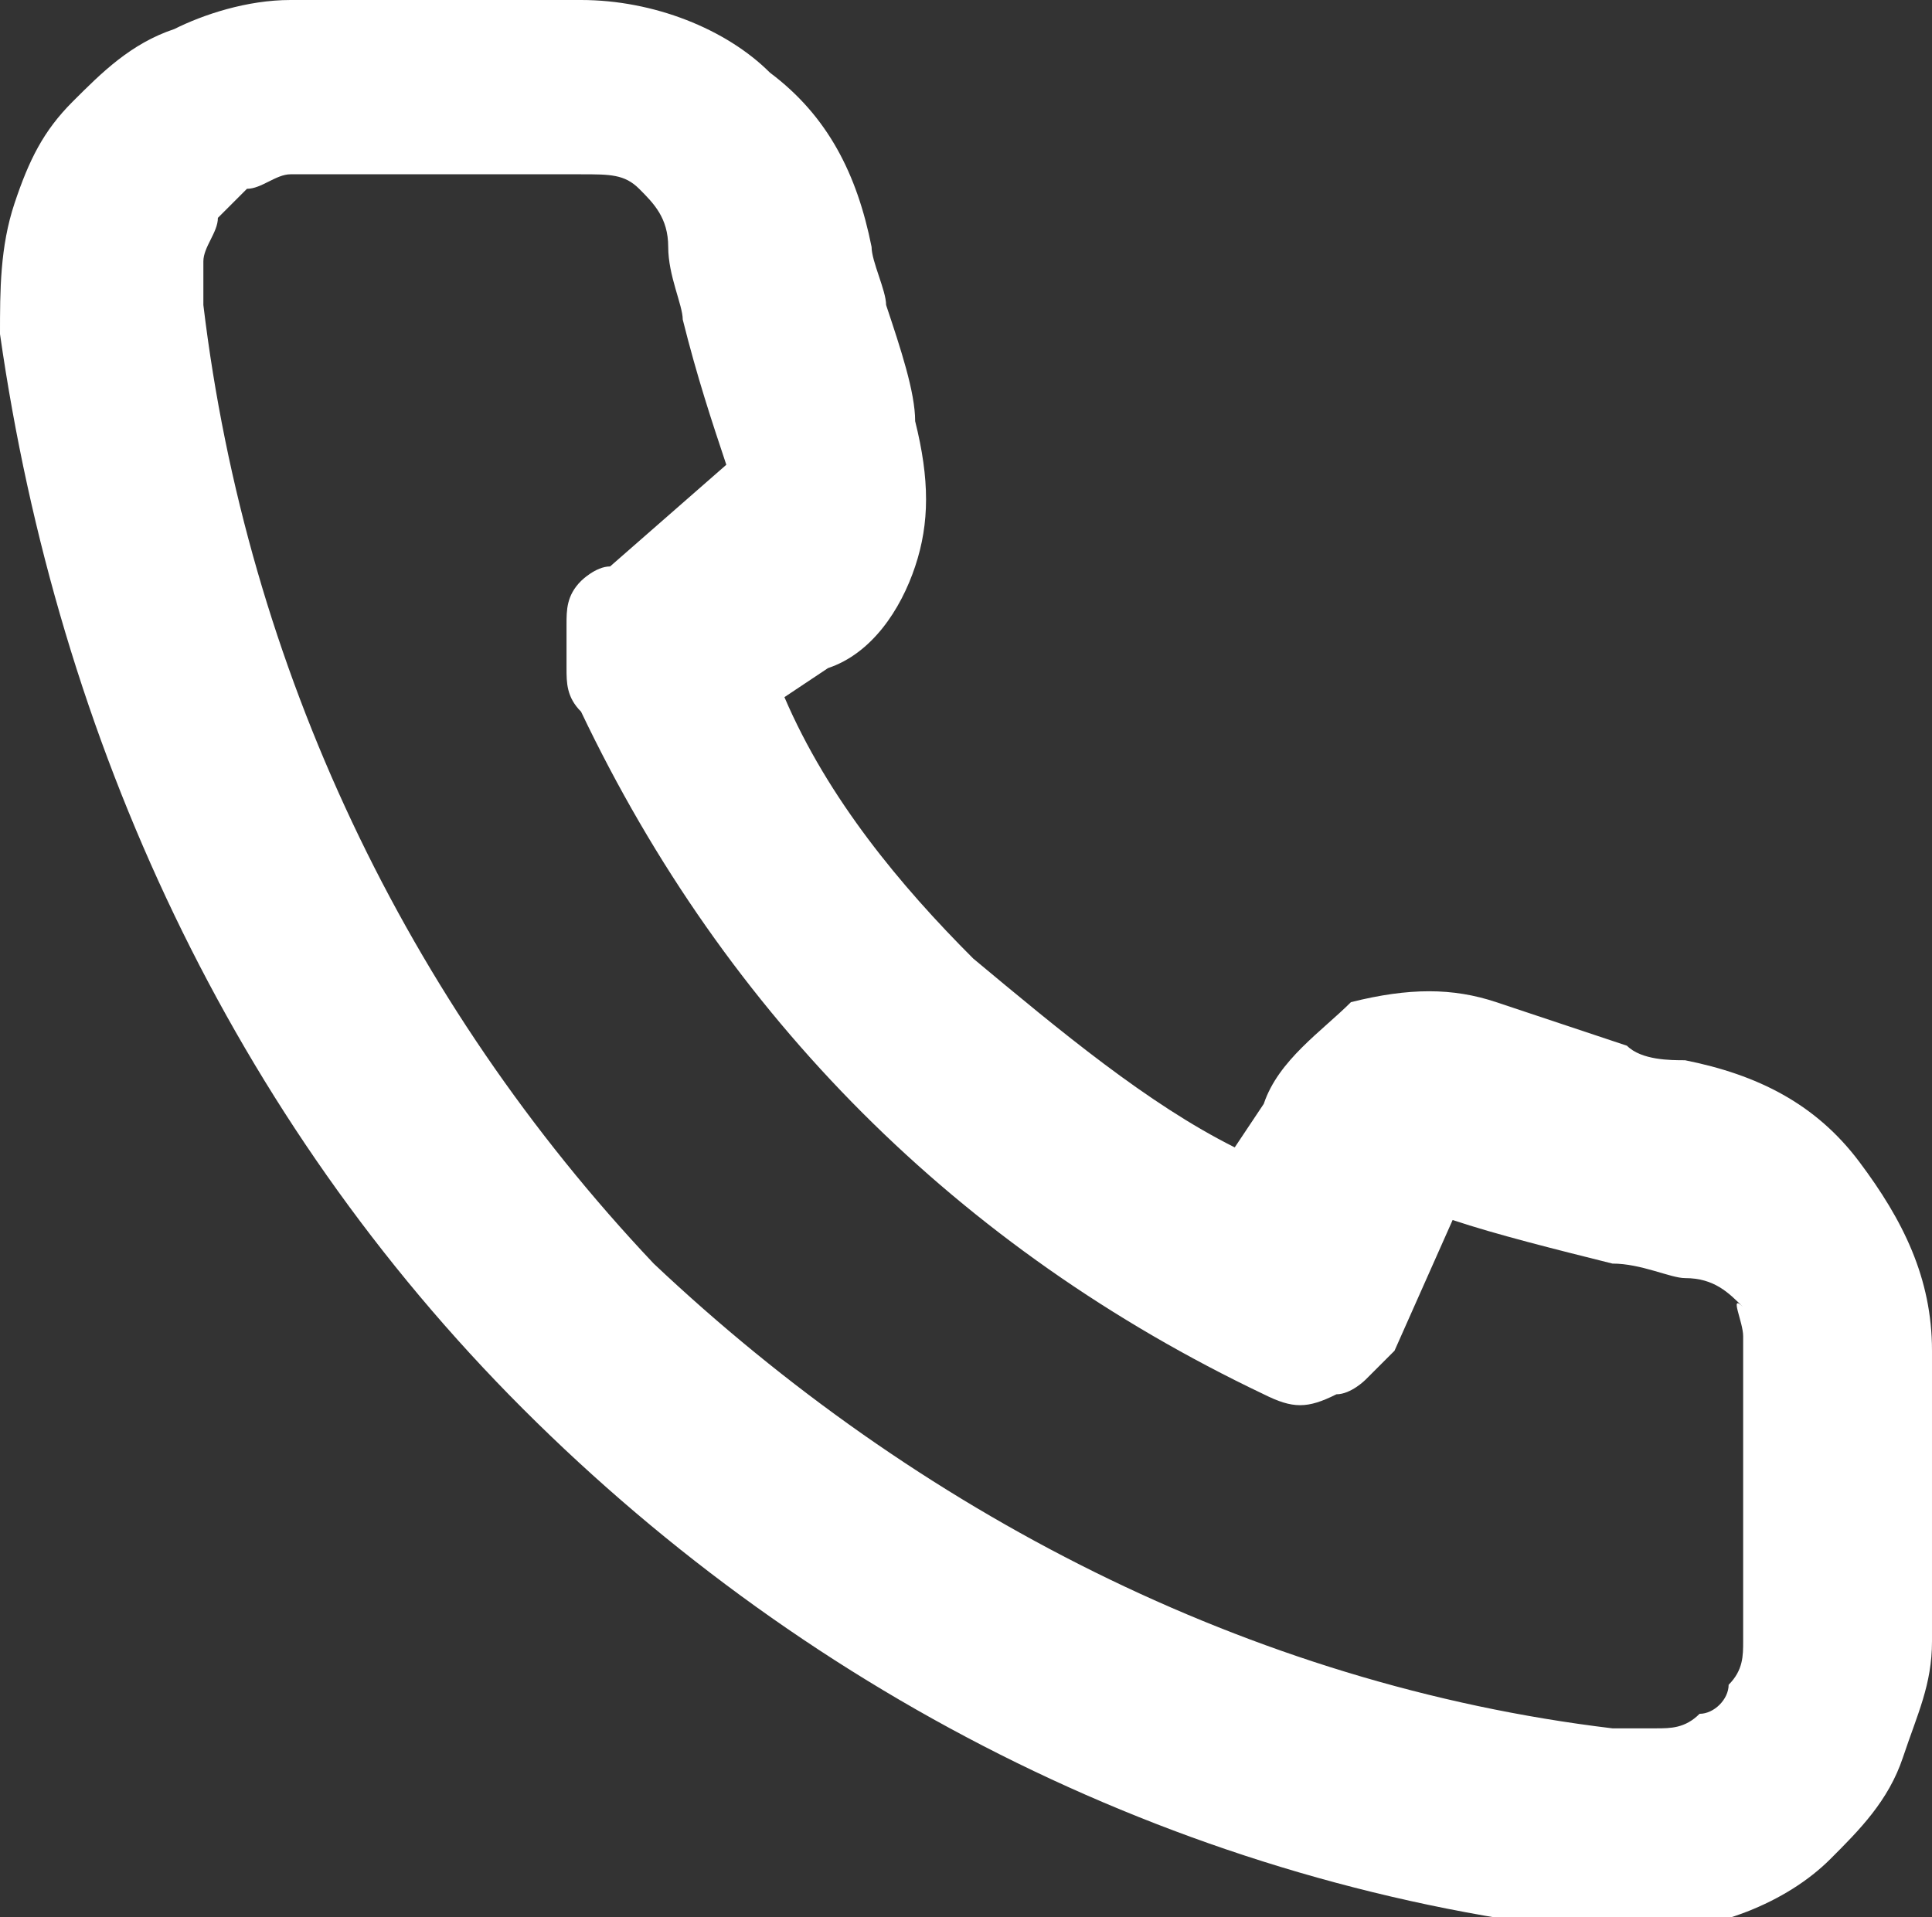 <?xml version="1.0" encoding="utf-8"?>
<!-- Generator: Adobe Illustrator 21.0.0, SVG Export Plug-In . SVG Version: 6.00 Build 0)  -->
<svg version="1.1" id="Слой_1" xmlns="http://www.w3.org/2000/svg" xmlns:xlink="http://www.w3.org/1999/xlink" x="0px" y="0px"
	 viewBox="0 0 13.3 13.2" style="enable-background:new 0 0 13.3 13.2;" xml:space="preserve">
<rect x="0" y="0" width="13.3" height="13.2" fill="#333333" stroke="none"/>
<style type="text/css">
	.st0{fill:#FFFFFF;}
</style>
<path class="st0" d="M11.6,7.3c-0.1,0-0.3,0-0.4-0.1c-0.3-0.1-0.6-0.2-0.9-0.3c-0.3-0.1-0.6-0.1-1,0C9.1,7.1,8.8,7.3,8.7,7.6
	L8.5,7.9C7.9,7.6,7.3,7.1,6.7,6.6c-0.5-0.5-1-1.1-1.3-1.8l0.3-0.2C6,4.5,6.2,4.2,6.3,3.9c0.1-0.3,0.1-0.6,0-1
	C6.3,2.7,6.2,2.4,6.1,2.1C6.1,2,6,1.8,6,1.7C5.9,1.2,5.7,0.8,5.3,0.5C5,0.2,4.5,0,4,0H2C1.7,0,1.4,0.1,1.2,0.2
	C0.9,0.3,0.7,0.5,0.5,0.7C0.3,0.9,0.2,1.1,0.1,1.4C0,1.7,0,2,0,2.3c0.4,2.8,1.6,5.4,3.6,7.4c2,2,4.6,3.3,7.4,3.6h0.3
	c0.5,0,1-0.2,1.3-0.5c0.2-0.2,0.4-0.4,0.5-0.7c0.1-0.3,0.2-0.5,0.2-0.8v-2c0-0.5-0.2-0.9-0.5-1.3C12.5,7.6,12.1,7.4,11.6,7.3z
	 M12,11.3c0,0.1,0,0.2-0.1,0.3c0,0.1-0.1,0.2-0.2,0.2c-0.1,0.1-0.2,0.1-0.3,0.1c-0.1,0-0.2,0-0.3,0c-2.5-0.3-4.8-1.5-6.6-3.2
	C2.8,6.9,1.7,4.6,1.4,2.1c0-0.1,0-0.2,0-0.3c0-0.1,0.1-0.2,0.1-0.3c0.1-0.1,0.1-0.1,0.2-0.2c0.1,0,0.2-0.1,0.3-0.1h2
	c0.2,0,0.3,0,0.4,0.1c0.1,0.1,0.2,0.2,0.2,0.4c0,0.2,0.1,0.4,0.1,0.5c0.1,0.4,0.2,0.7,0.3,1L4.2,3.9C4.1,3.9,4,4,4,4
	C3.9,4.1,3.9,4.2,3.9,4.3c0,0.1,0,0.2,0,0.3c0,0.1,0,0.2,0.1,0.3c1,2.1,2.6,3.7,4.7,4.7c0.2,0.1,0.3,0.1,0.5,0
	c0.1,0,0.2-0.1,0.2-0.1c0.1-0.1,0.1-0.1,0.2-0.2l0.4-0.9c0.3,0.1,0.7,0.2,1.1,0.3c0.2,0,0.4,0.1,0.5,0.1c0.2,0,0.3,0.1,0.4,0.2
	C11.9,8.9,12,9.1,12,9.2L12,11.3z"/>
</svg>

